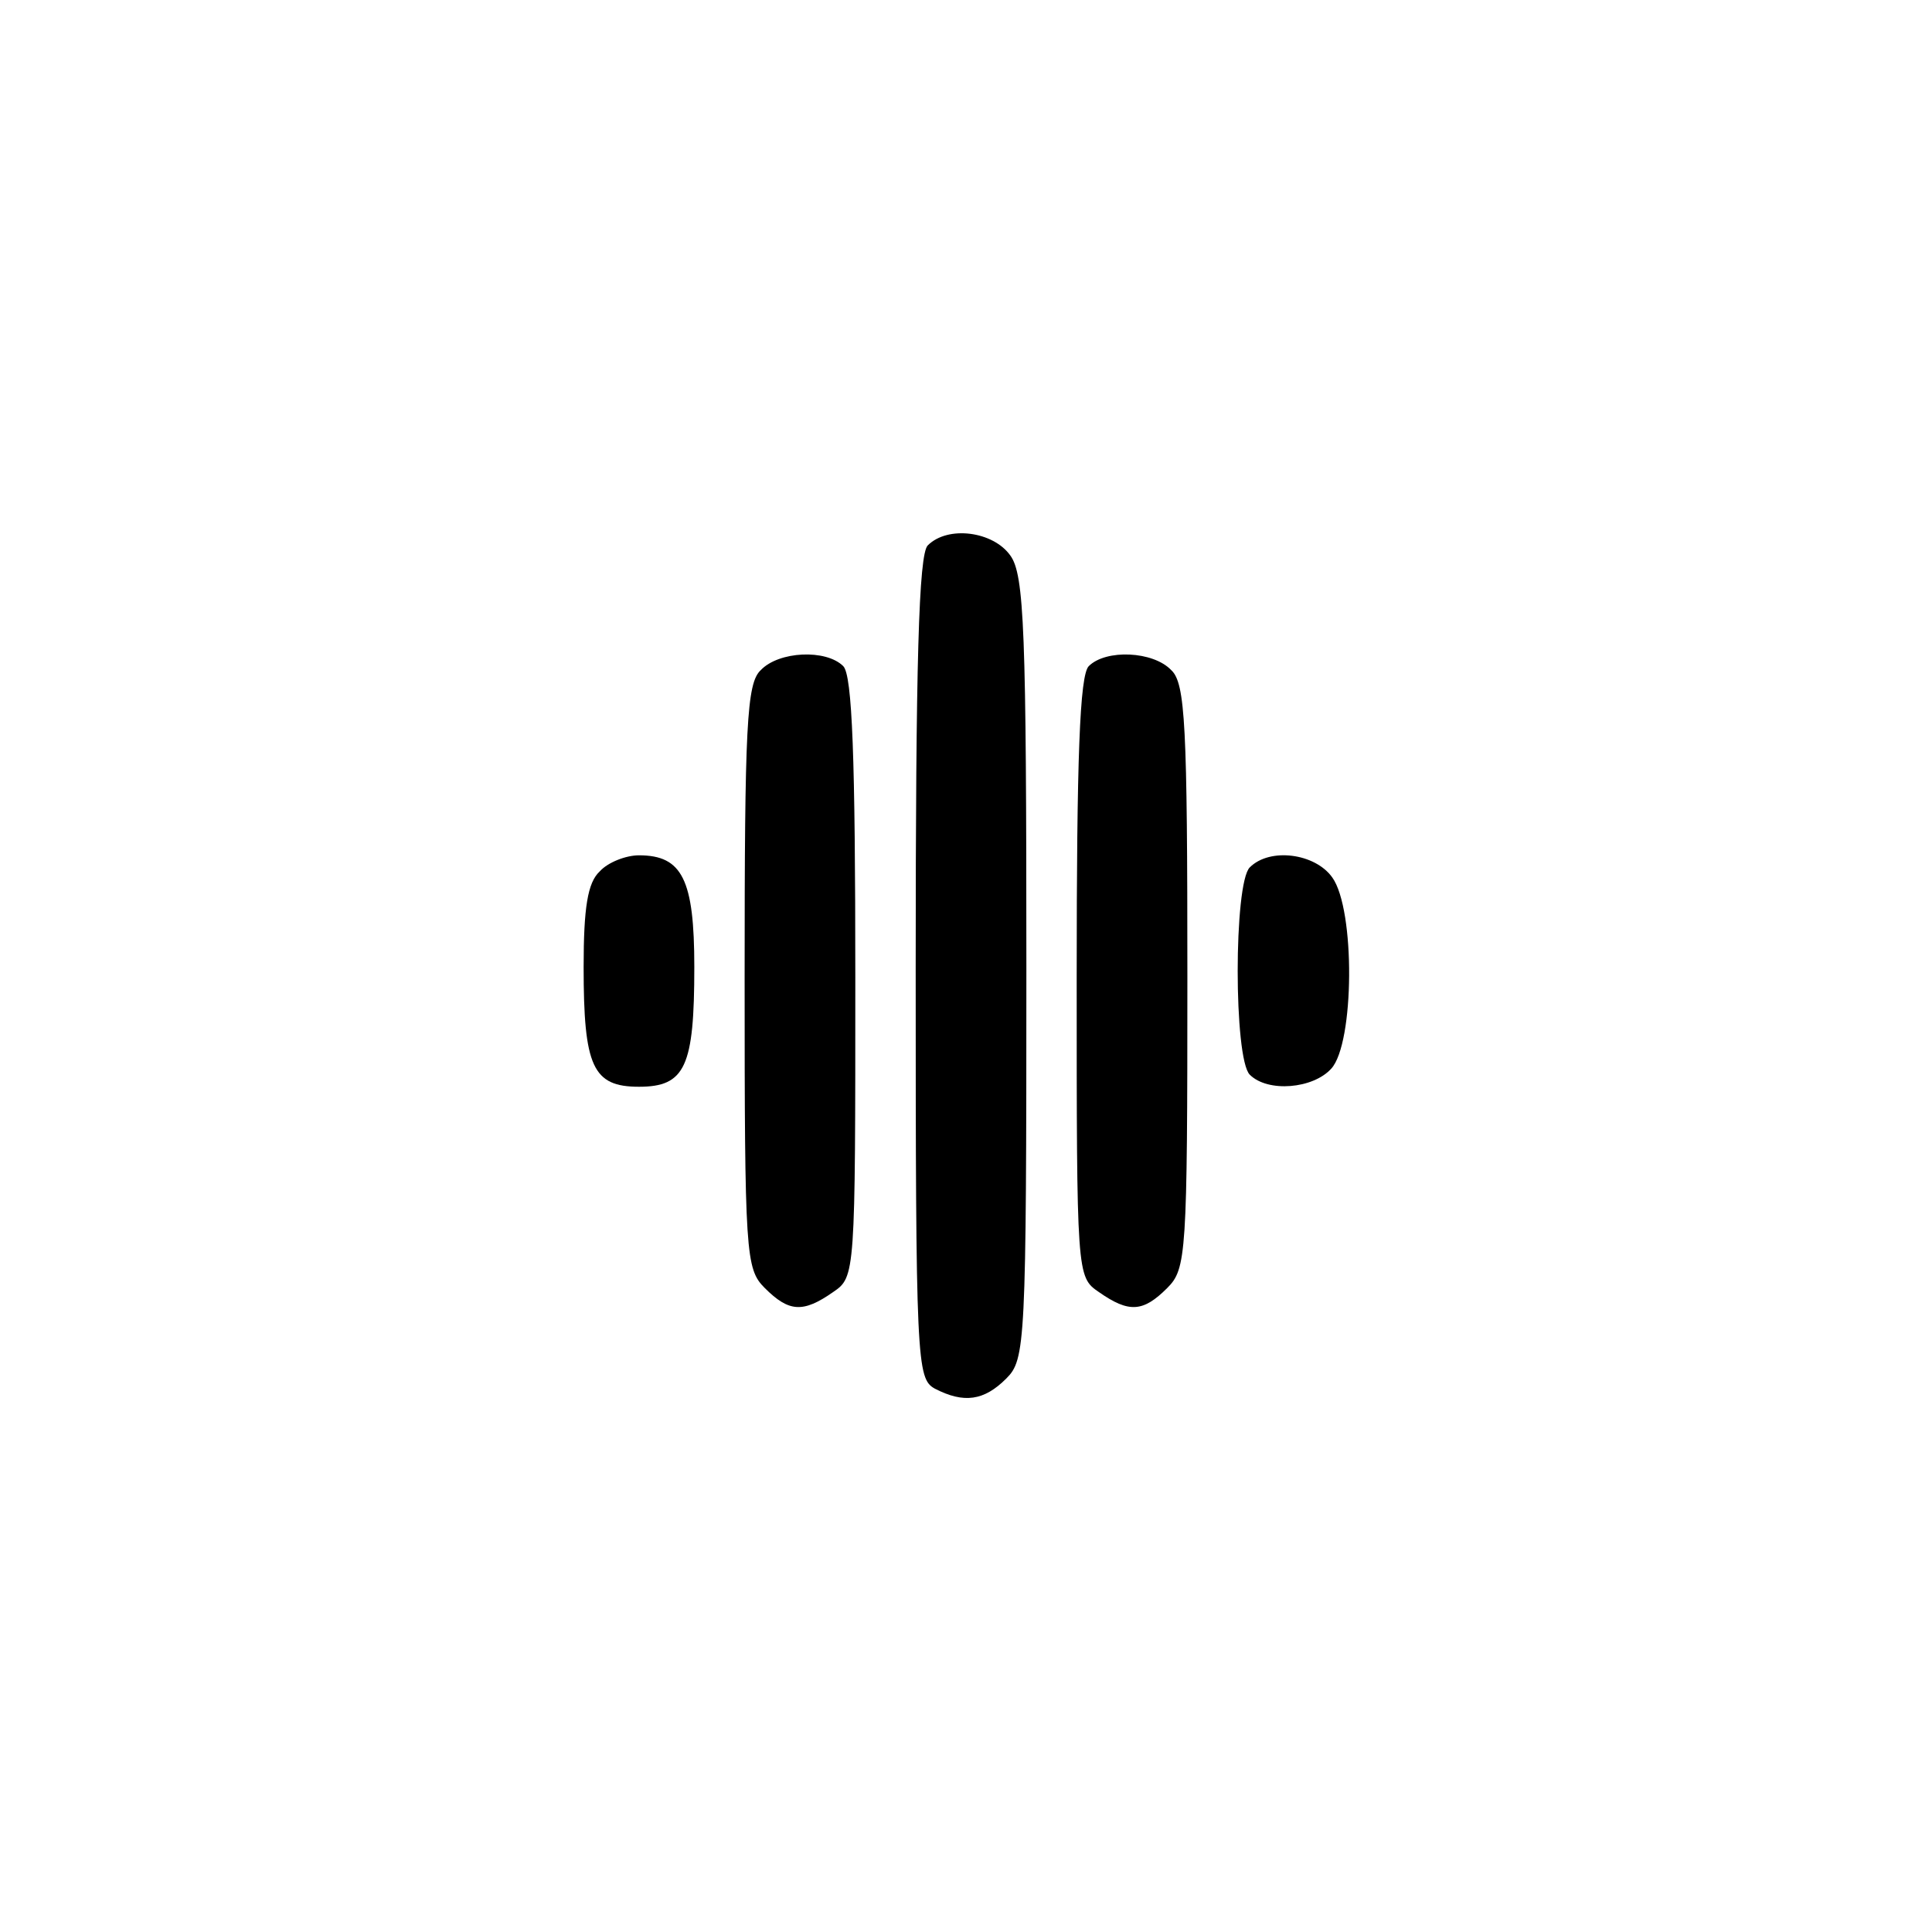 <?xml version="1.0" standalone="no"?>
<!DOCTYPE svg PUBLIC "-//W3C//DTD SVG 20010904//EN"
 "http://www.w3.org/TR/2001/REC-SVG-20010904/DTD/svg10.dtd">
<svg version="1.0" xmlns="http://www.w3.org/2000/svg"
 width="192pt" height="192pt" viewBox="0 0 192 192"
 preserveAspectRatio="xMidYMid meet">
<g transform="translate(0,192) scale(0.1,-0.1)"
fill="#000000" stroke="none">
811 c445 -92 729 -532 635 -987 -62 -301 -295 -546 -601 -630 -91 -26 -329
-26 -420 0 -291 80 -516 305 -596 596 -26 91 -26 329 0 420 120 433 542 692
982 601z"/>
<path d="M922 1378 c-9 -9 -12 -116 -12 -420 0 -392 1 -408 19 -418 29 -15 49
-12 71 10 19 19 20 33 20 408 0 335 -2 391 -16 410 -17 24 -62 30 -82 10z"/>
<path d="M756 1254 c-14 -13 -16 -55 -16 -305 0 -276 1 -290 20 -309 24 -24
38 -25 68 -4 22 15 22 17 22 313 0 218 -3 300 -12 309 -17 17 -64 15 -82 -4z"/>
<path d="M1082 1258 c-9 -9 -12 -91 -12 -309 0 -296 0 -298 22 -313 30 -21 44
-20 68 4 19 19 20 33 20 309 0 250 -2 292 -16 305 -18 19 -65 21 -82 4z"/>
<path d="M596 1054 c-12 -11 -16 -36 -16 -95 0 -99 9 -119 55 -119 46 0 55 20
55 119 0 87 -12 111 -55 111 -13 0 -31 -7 -39 -16z"/>
<path d="M1242 1058 c-16 -16 -16 -190 0 -206 18 -18 63 -14 81 6 23 25 24
158 1 190 -17 24 -62 30 -82 10z"/>
</g>
</svg>
